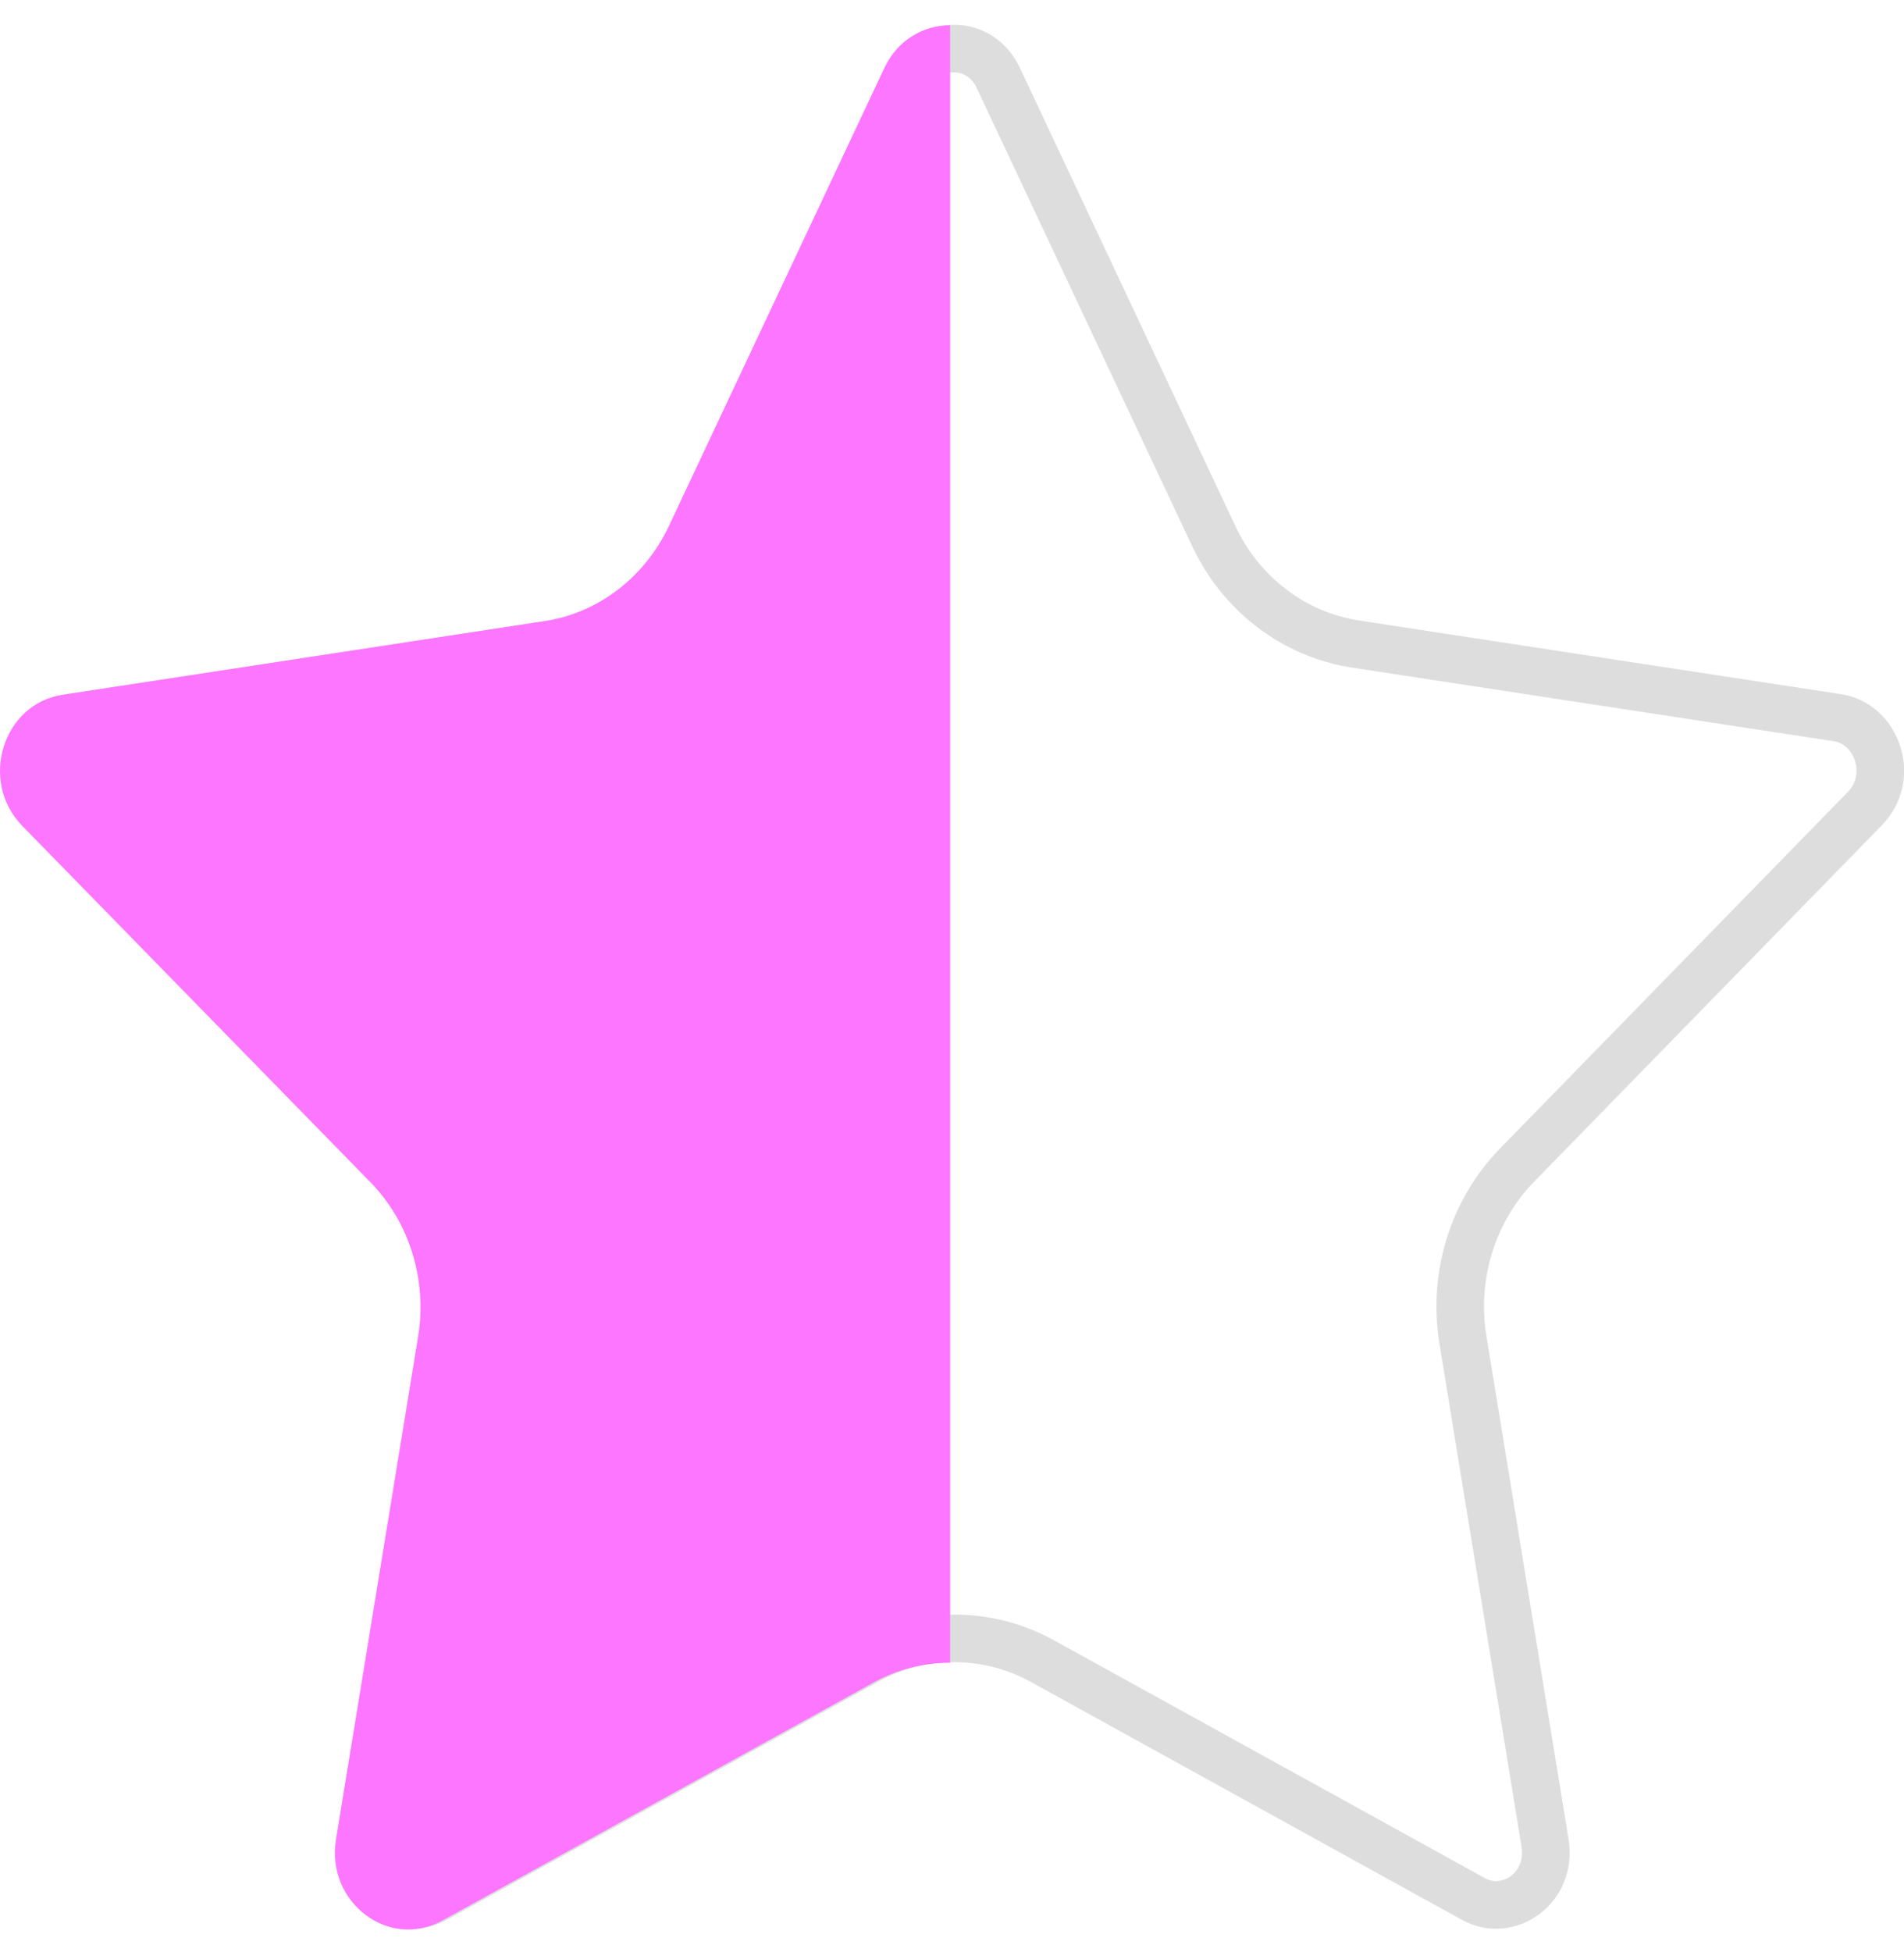 <svg width="40" height="41" viewBox="0 0 40 41" fill="none" xmlns="http://www.w3.org/2000/svg">
<path d="M31.869 24.469L31.868 24.47C30.938 25.426 30.518 26.79 30.732 28.123L30.732 28.125L32.458 38.695L32.458 38.695C32.616 39.663 31.675 40.277 30.958 39.881L30.958 39.881L21.91 34.889C21.332 34.569 20.692 34.406 20.049 34.406C19.41 34.406 18.774 34.562 18.189 34.889C18.188 34.889 18.188 34.889 18.188 34.889L9.141 39.881L9.141 39.881C8.425 40.276 7.483 39.659 7.641 38.696L7.641 38.695L9.367 28.125L9.368 28.123C9.581 26.791 9.162 25.421 8.23 24.468L0.914 16.983C0.258 16.311 0.657 15.194 1.484 15.072L1.486 15.072L11.6 13.527C11.6 13.527 11.6 13.527 11.601 13.527C12.906 13.33 14.016 12.467 14.591 11.253L14.592 11.252L19.116 1.635L19.117 1.634C19.313 1.215 19.684 1.02 20.044 1.02C20.404 1.02 20.775 1.215 20.971 1.634L20.972 1.635L25.495 11.25C25.495 11.25 25.496 11.251 25.496 11.251C26.067 12.475 27.185 13.33 28.488 13.527C28.488 13.527 28.488 13.527 28.488 13.527L38.602 15.072L38.602 15.072C39.435 15.199 39.827 16.319 39.176 16.982L39.175 16.983L31.869 24.469Z" stroke="#DDDDDD"/>
<path d="M19.961 0.52V34.917C19.404 34.917 18.852 35.053 18.343 35.337L9.294 40.33C8.163 40.955 6.843 39.944 7.059 38.626L8.786 28.056C8.975 26.874 8.601 25.665 7.784 24.829L0.467 17.343C-0.447 16.406 0.056 14.776 1.322 14.589L11.437 13.044C12.568 12.873 13.543 12.124 14.051 11.05L18.576 1.434C18.857 0.832 19.409 0.531 19.956 0.531L19.961 0.52Z" fill="#FC76FF"/>
</svg>
